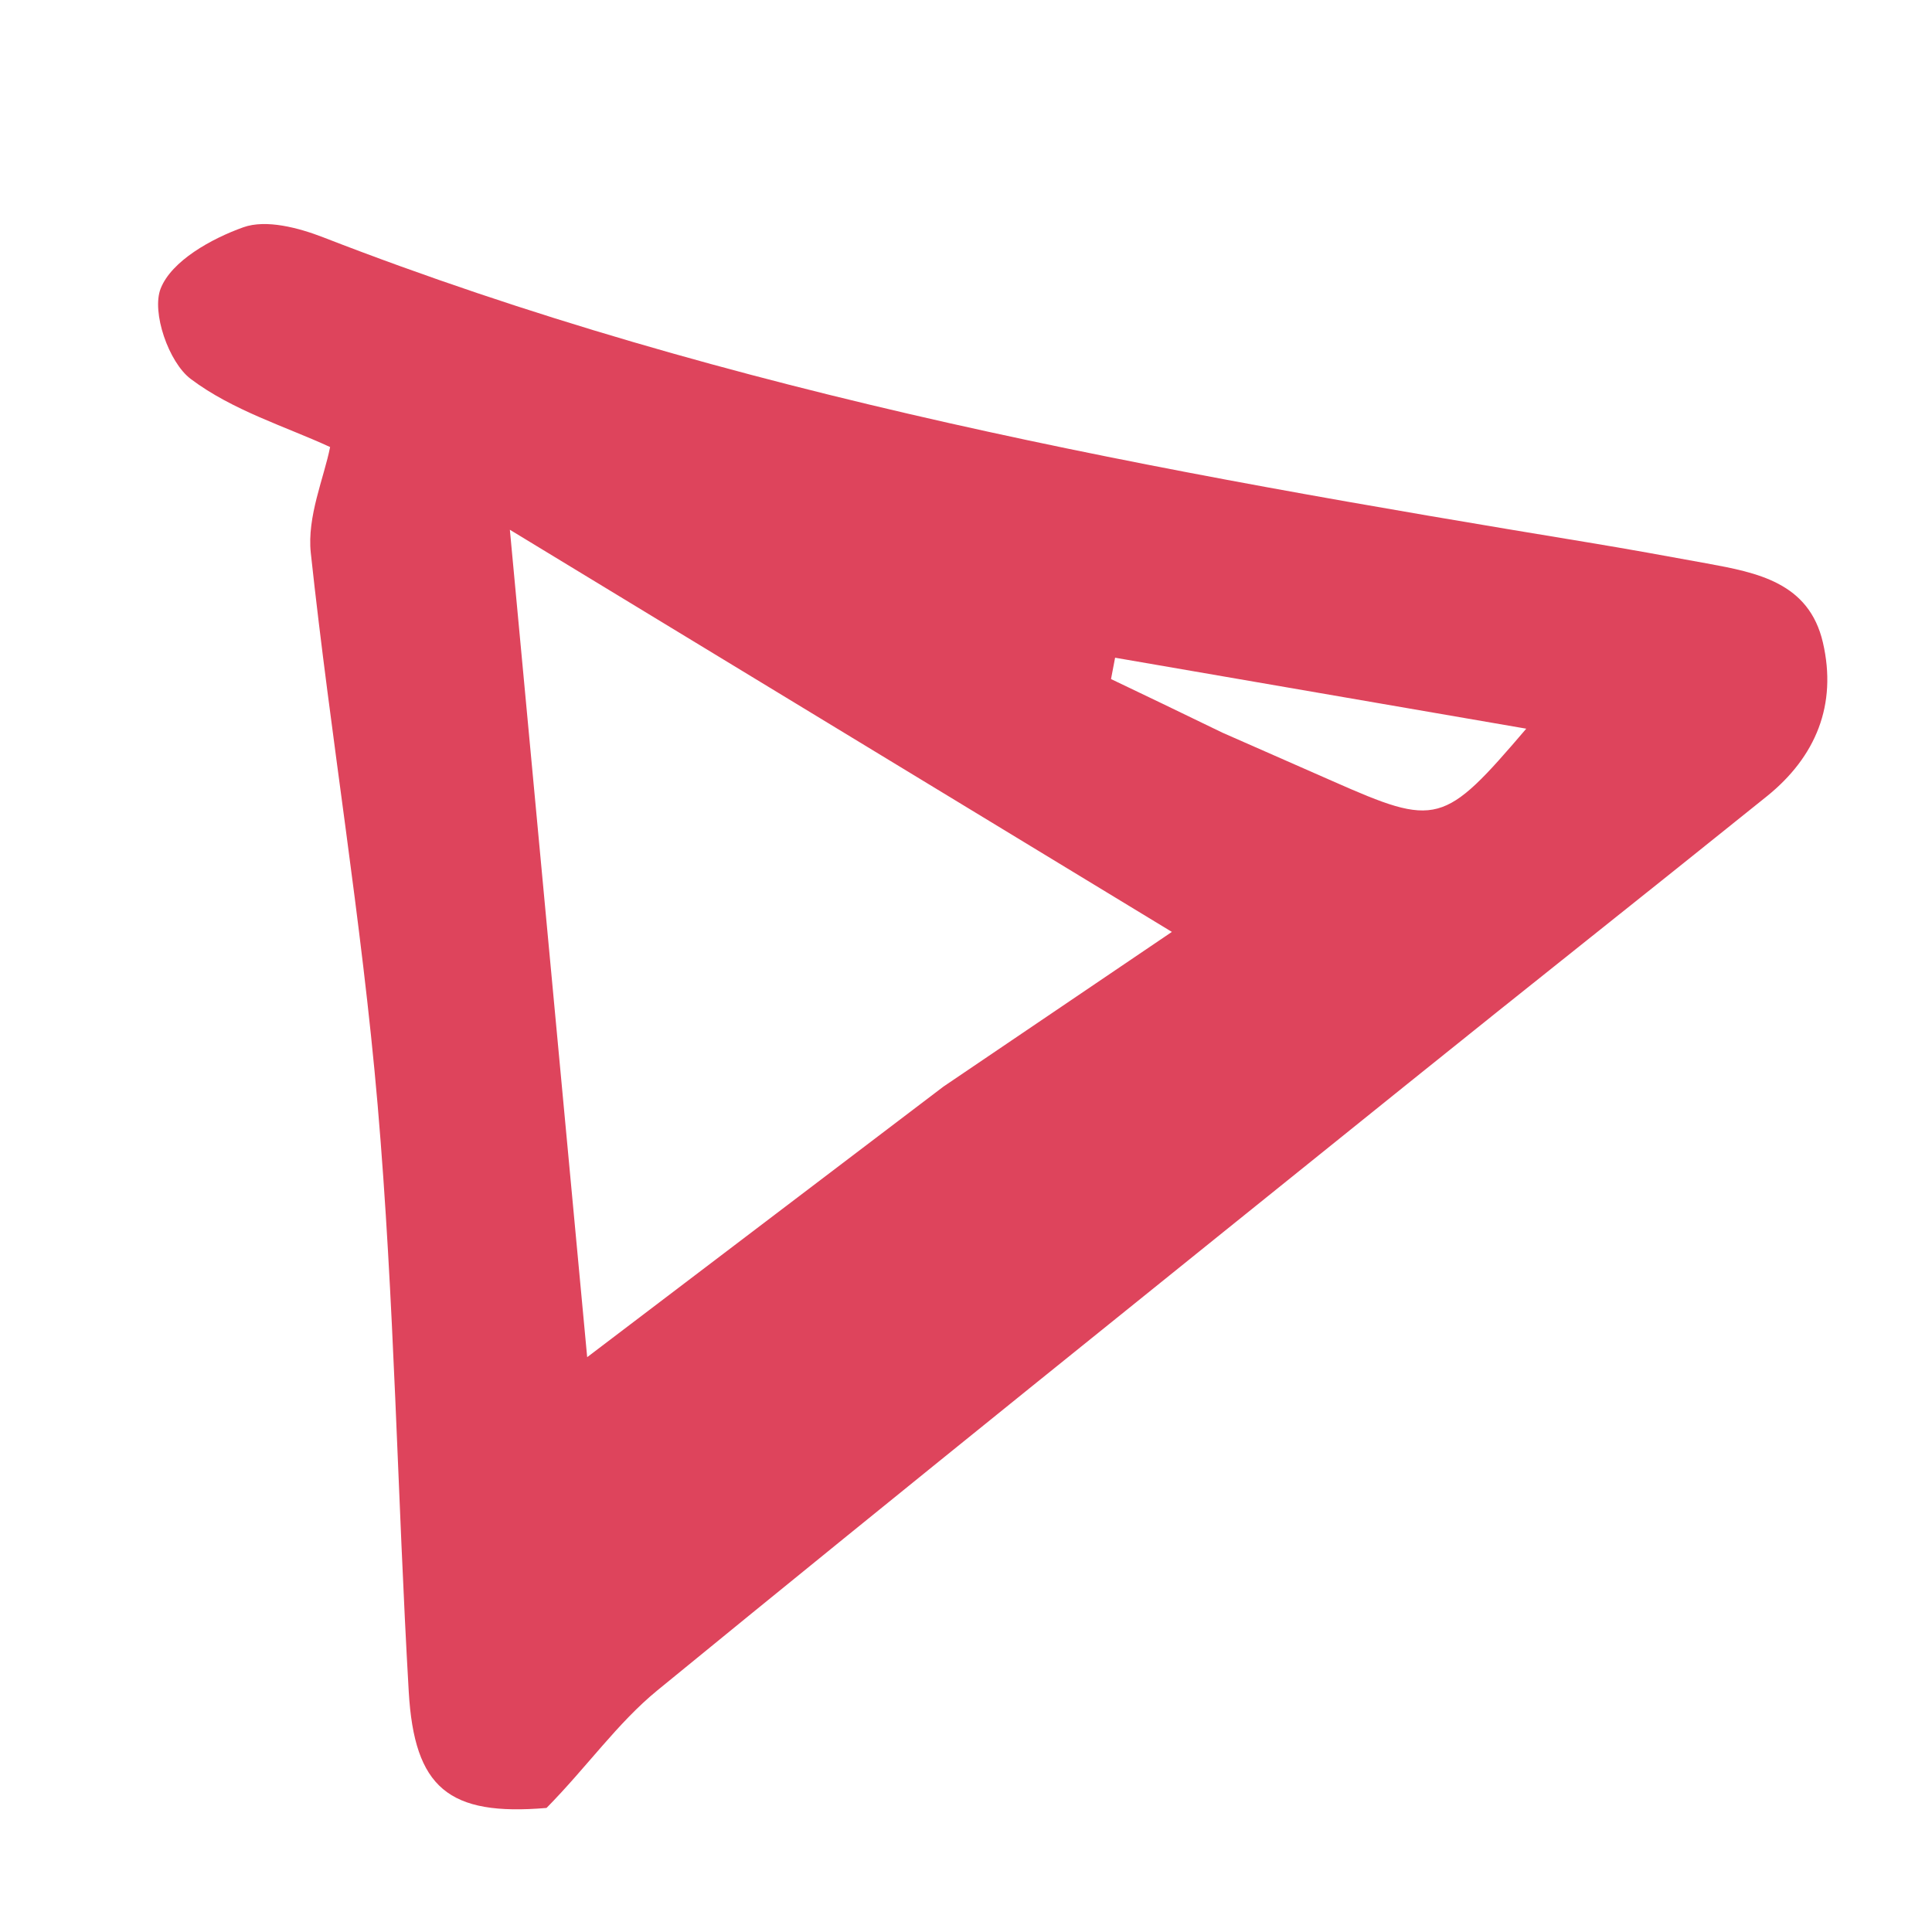 <svg version="1.1" id="Layer_1" xmlns="http://www.w3.org/2000/svg" xmlns:xlink="http://www.w3.org/1999/xlink" x="0px" y="0px"
	 width="100%" viewBox="0 0 128 128" enable-background="new 0 0 128 128" xml:space="preserve">

<path fill="#DE445C" opacity="1" stroke="none" 
	d="
M36.209,119.781 
	C29.717,120.334 27.45,118.456 27.08,112.072 
	C26.33,99.113 26.132,86.11 25.018,73.185 
	C23.965,60.966 21.903,48.836 20.591,36.634 
	C20.332,34.224 21.466,31.663 21.87,29.618 
	C18.976,28.278 15.416,27.204 12.632,25.103 
	C11.175,24.002 10.027,20.681 10.645,19.115 
	C11.368,17.283 14.003,15.814 16.12,15.058 
	C17.629,14.52 19.78,15.088 21.425,15.727 
	C48.451,26.223 76.786,31.251 105.208,35.937 
	C107.834,36.37 110.454,36.847 113.073,37.326 
	C116.411,37.938 119.848,38.587 120.772,42.567 
	C121.726,46.683 120.312,50.138 117.05,52.764 
	C109.14,59.132 101.172,65.427 93.263,71.796 
	C76.664,85.161 60.043,98.5 43.549,111.994 
	C40.909,114.155 38.884,117.067 36.209,119.781 
M62.504,71.991 
	C67.614,68.531 72.723,65.071 77.64,61.741 
	C62.854,52.759 48.499,44.039 33.78,35.098 
	C35.516,53.678 37.189,71.582 38.902,89.916 
	C46.704,83.988 54.316,78.204 62.504,71.991 
M80.986,48.54 
	C83.422,49.611 85.859,50.679 88.293,51.754 
	C95.203,54.804 95.639,54.693 101.119,48.277 
	C91.92,46.689 82.899,45.132 73.878,43.575 
	C73.788,44.046 73.698,44.518 73.608,44.989 
	C75.844,46.058 78.08,47.127 80.986,48.54 
z"/>

</svg>